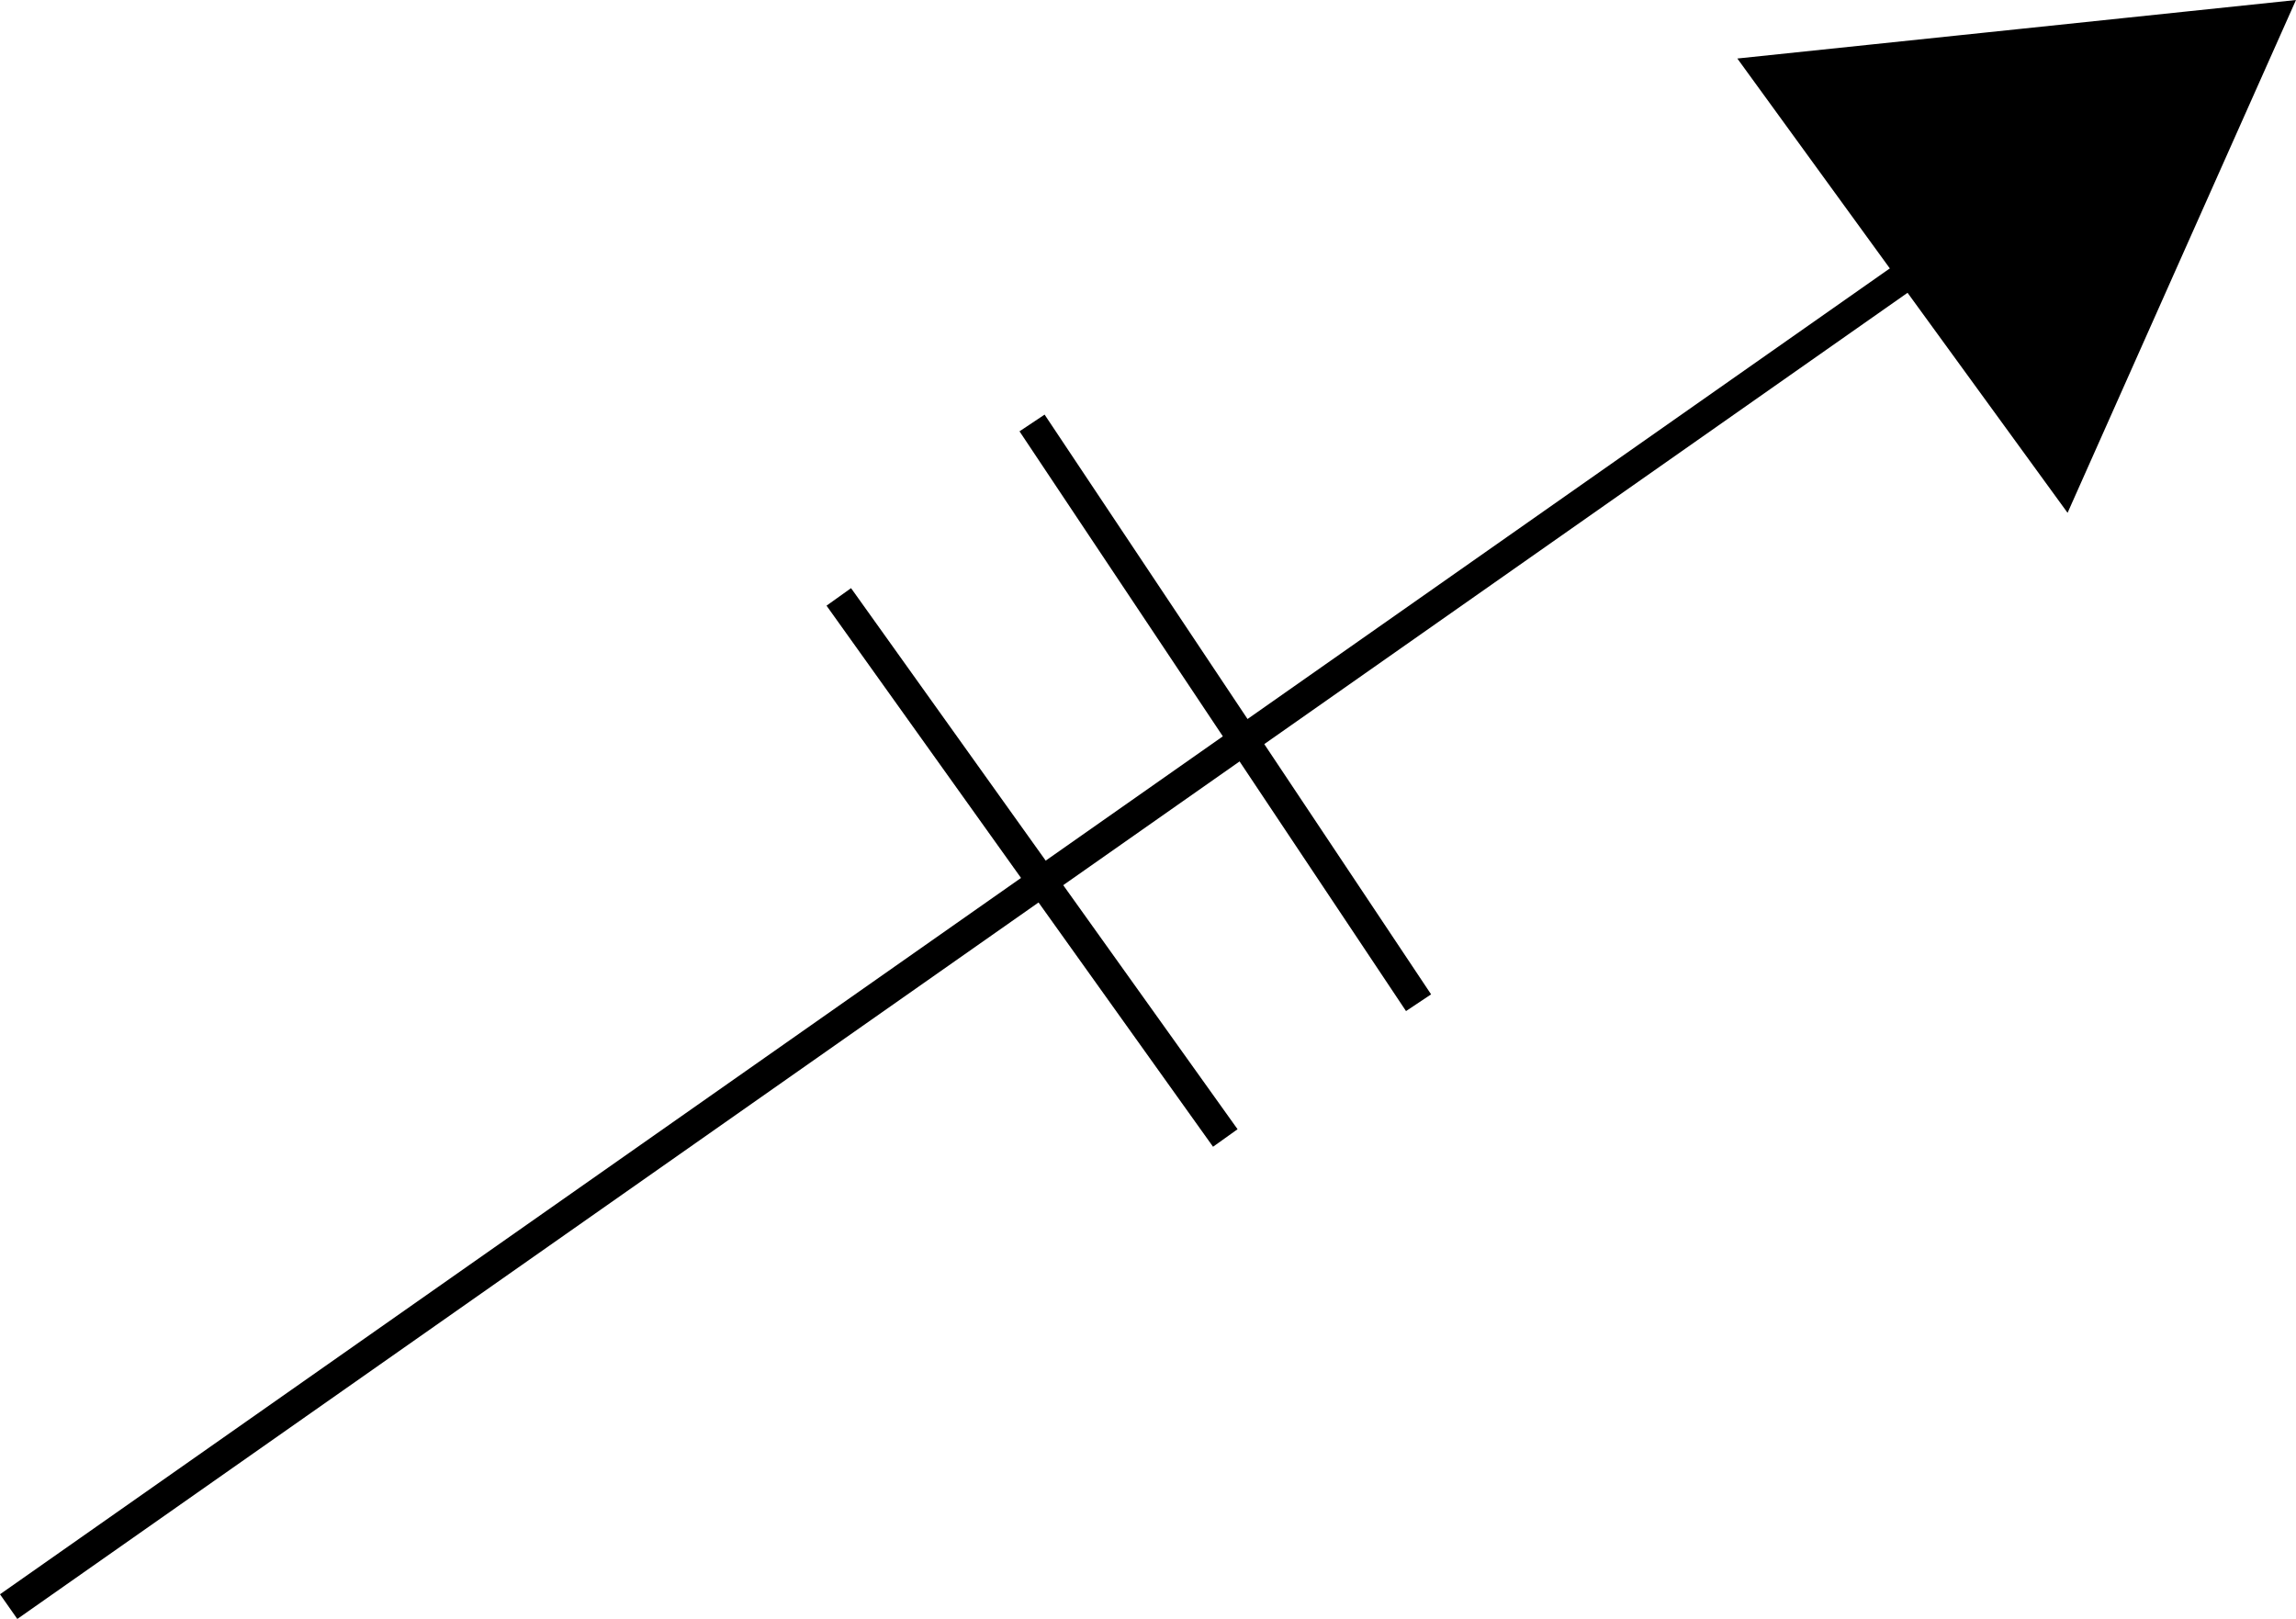 <svg xmlns="http://www.w3.org/2000/svg" width="76.154" height="53.702" style=""><rect id="backgroundrect" width="100%" height="100%" x="0" y="0" fill="none" stroke="none"/>
  
<g class="currentLayer" style=""><title>Layer 1</title><g stroke="#000" id="svg_1">
    <path fill="none" d="M.287 53.293L75.286.67" id="svg_2"/>
    <path d="M68.473 16.017l-4.961-6.822-4.974-6.847 8.406-.88 8.4-.88-3.437 7.716z" id="svg_3"/>
  </g><path fill="none" fill-opacity="1" stroke="#000000" stroke-opacity="1" stroke-width="1" stroke-dasharray="none" stroke-linejoin="miter" stroke-linecap="butt" stroke-dashoffset="" fill-rule="nonzero" opacity="1" marker-start="" marker-mid="" marker-end="" d="M27.821,19.8L40.641,37.748" id="svg_4"/><path fill="none" fill-opacity="1" stroke="#000000" stroke-opacity="1" stroke-width="1" stroke-dasharray="none" stroke-linejoin="miter" stroke-linecap="butt" stroke-dashoffset="" fill-rule="nonzero" opacity="1" marker-start="" marker-mid="" marker-end="" d="M34.231,14.03L47.051,33.261" id="svg_6"/></g></svg>